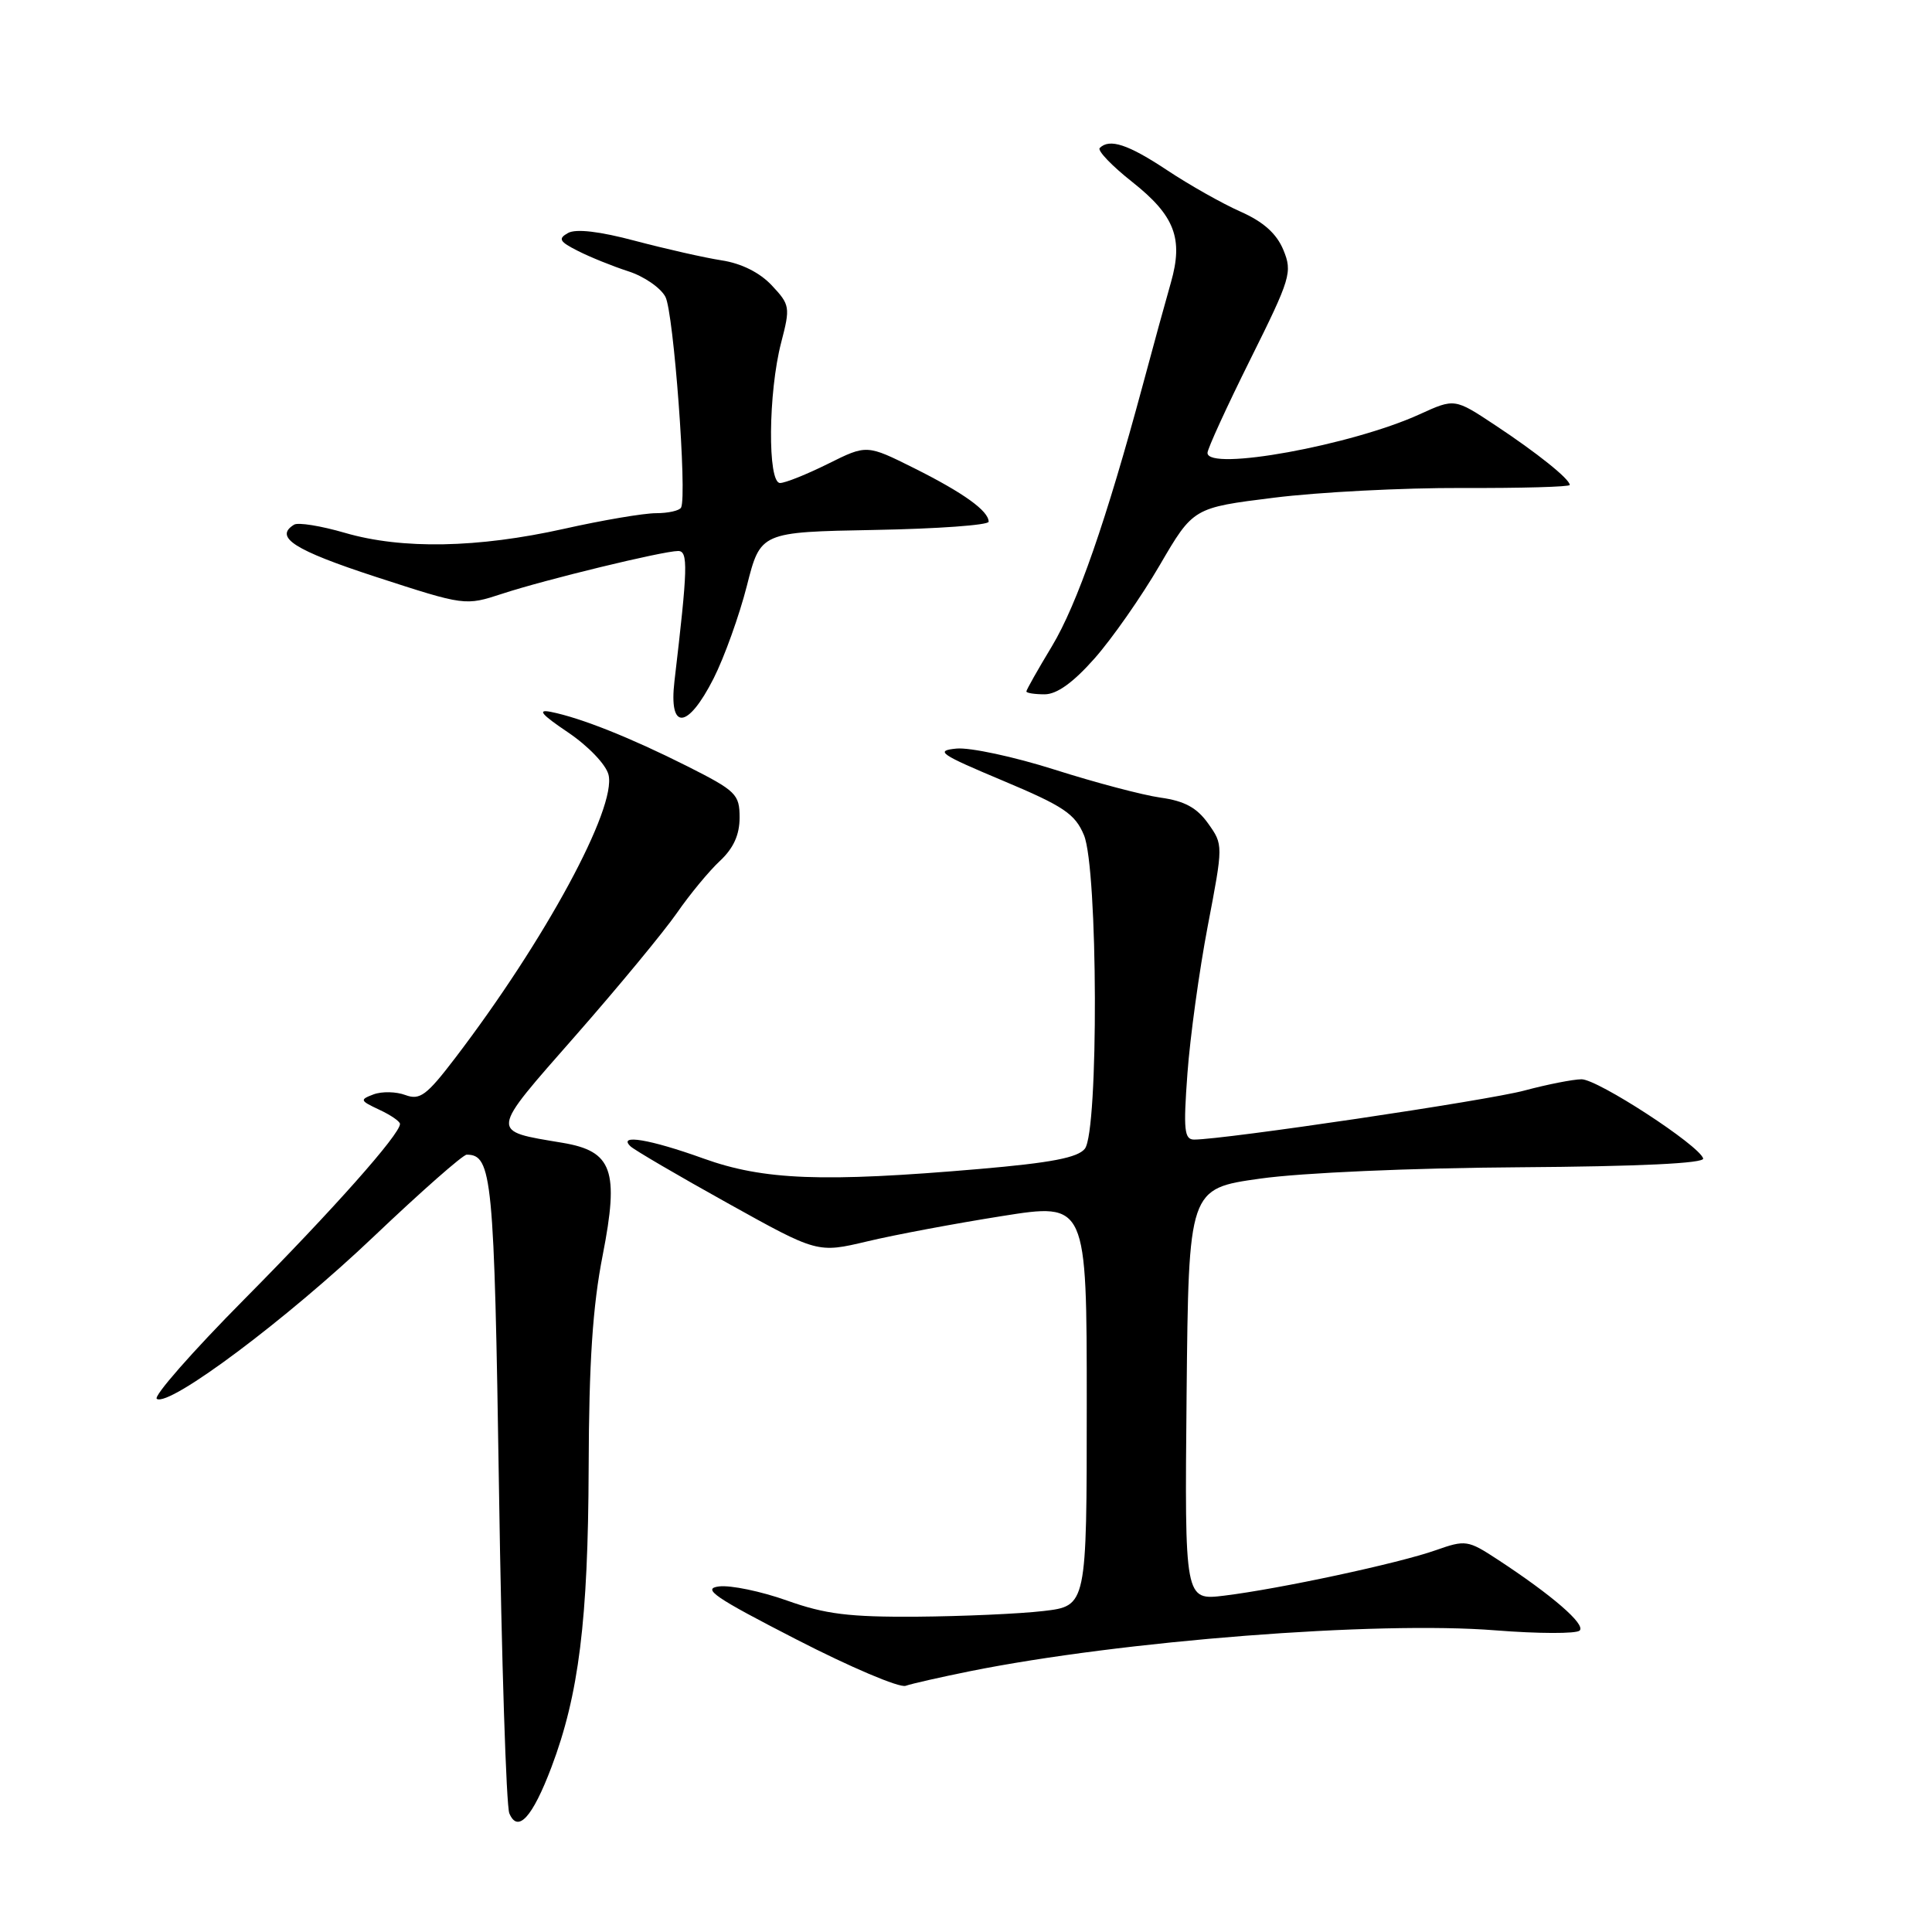 <?xml version="1.0" encoding="UTF-8" standalone="no"?>
<!DOCTYPE svg PUBLIC "-//W3C//DTD SVG 1.1//EN" "http://www.w3.org/Graphics/SVG/1.1/DTD/svg11.dtd" >
<svg xmlns="http://www.w3.org/2000/svg" xmlns:xlink="http://www.w3.org/1999/xlink" version="1.1" viewBox="0 0 256 256">
 <g >
 <path fill="currentColor"
d=" M 73.07 234.16 C 76.70 224.56 77.93 214.70 78.00 194.50 C 78.04 180.52 78.53 173.07 79.86 166.32 C 82.06 155.07 81.15 152.54 74.55 151.43 C 64.84 149.80 64.78 150.31 76.25 137.24 C 81.94 130.76 87.98 123.44 89.69 120.98 C 91.39 118.52 93.96 115.41 95.39 114.08 C 97.19 112.40 98.00 110.62 98.00 108.34 C 98.00 105.24 97.55 104.80 91.05 101.52 C 83.55 97.75 76.99 95.13 73.00 94.33 C 71.14 93.96 71.71 94.65 75.26 97.04 C 77.94 98.85 80.29 101.30 80.63 102.65 C 81.73 107.03 72.25 124.55 60.30 140.21 C 56.53 145.15 55.64 145.81 53.72 145.10 C 52.50 144.64 50.60 144.60 49.50 145.01 C 47.64 145.71 47.69 145.84 50.25 147.04 C 51.76 147.74 53.00 148.59 53.00 148.93 C 53.00 150.30 44.16 160.26 32.38 172.15 C 25.49 179.10 20.27 185.05 20.78 185.36 C 22.49 186.42 38.00 174.81 49.51 163.86 C 55.79 157.89 61.34 153.00 61.84 153.00 C 65.21 153.00 65.49 155.95 66.12 197.40 C 66.46 220.01 67.08 239.30 67.49 240.28 C 68.61 242.94 70.55 240.82 73.07 234.16 Z  M 128.50 221.45 C 148.64 217.40 182.43 214.77 198.17 216.03 C 203.85 216.48 208.87 216.49 209.31 216.06 C 210.15 215.25 205.66 211.37 198.42 206.63 C 194.51 204.07 194.19 204.02 190.25 205.41 C 185.33 207.15 169.56 210.53 162.23 211.43 C 156.97 212.07 156.97 212.07 157.23 184.79 C 157.50 157.50 157.50 157.50 167.00 156.17 C 172.45 155.40 187.04 154.76 201.25 154.67 C 217.22 154.56 225.89 154.15 225.68 153.50 C 225.12 151.73 211.70 143.00 209.56 143.01 C 208.43 143.02 205.03 143.69 202.00 144.50 C 197.13 145.82 162.20 151.00 158.23 151.00 C 156.92 151.00 156.79 149.72 157.34 142.25 C 157.69 137.44 158.90 128.65 160.03 122.72 C 162.09 111.94 162.09 111.94 160.08 109.11 C 158.59 107.02 156.95 106.13 153.78 105.69 C 151.43 105.36 145.11 103.69 139.74 101.98 C 134.36 100.27 128.51 99.02 126.74 99.19 C 123.85 99.47 124.52 99.93 132.88 103.44 C 140.95 106.83 142.45 107.84 143.63 110.66 C 145.49 115.11 145.59 149.86 143.75 152.21 C 142.82 153.40 139.26 154.08 129.73 154.90 C 109.01 156.68 101.18 156.38 93.19 153.50 C 86.14 150.96 81.79 150.23 83.55 151.90 C 84.07 152.39 89.86 155.78 96.41 159.42 C 108.32 166.05 108.32 166.05 114.91 164.49 C 118.54 163.62 126.56 162.12 132.75 161.14 C 144.00 159.35 144.00 159.35 144.00 186.08 C 144.00 212.80 144.00 212.80 138.25 213.47 C 135.09 213.84 127.55 214.17 121.50 214.22 C 112.54 214.28 109.35 213.89 104.28 212.08 C 100.85 210.86 96.80 210.02 95.28 210.21 C 92.96 210.49 94.67 211.66 105.50 217.22 C 112.65 220.90 119.17 223.67 120.00 223.38 C 120.83 223.09 124.65 222.23 128.50 221.45 Z  M 94.56 89.89 C 95.98 87.08 97.96 81.56 98.96 77.64 C 100.77 70.50 100.77 70.50 115.89 70.22 C 124.20 70.07 131.00 69.58 131.00 69.13 C 131.00 67.70 127.69 65.32 121.18 62.06 C 114.85 58.90 114.85 58.90 109.73 61.45 C 106.91 62.85 104.05 64.00 103.36 64.00 C 101.69 64.00 101.79 51.99 103.51 45.39 C 104.73 40.70 104.68 40.39 102.27 37.82 C 100.68 36.12 98.24 34.90 95.63 34.50 C 93.36 34.15 88.21 32.98 84.19 31.92 C 79.44 30.65 76.31 30.29 75.27 30.87 C 73.91 31.63 74.12 32.01 76.58 33.25 C 78.19 34.07 81.19 35.28 83.26 35.95 C 85.32 36.61 87.54 38.13 88.17 39.33 C 89.26 41.35 91.06 65.61 90.25 67.25 C 90.05 67.66 88.55 68.00 86.93 68.00 C 85.31 68.00 79.82 68.93 74.74 70.07 C 63.31 72.62 53.28 72.81 45.72 70.61 C 42.53 69.68 39.50 69.19 38.97 69.52 C 36.27 71.18 38.99 72.91 49.81 76.44 C 61.63 80.28 61.63 80.28 66.56 78.67 C 72.21 76.81 87.83 73.02 89.85 73.01 C 91.21 73.00 91.14 75.21 89.37 90.25 C 88.59 96.86 91.11 96.69 94.56 89.89 Z  M 145.03 87.25 C 147.34 84.64 151.23 79.08 153.67 74.89 C 158.11 67.28 158.11 67.28 168.80 65.95 C 174.69 65.21 185.91 64.63 193.75 64.66 C 201.59 64.69 208.00 64.51 208.00 64.26 C 208.00 63.48 203.66 60.00 198.12 56.34 C 192.75 52.78 192.75 52.78 188.12 54.89 C 179.13 59.00 160.00 62.48 160.00 60.01 C 160.00 59.47 162.55 53.90 165.67 47.63 C 171.03 36.86 171.27 36.07 170.05 33.11 C 169.15 30.95 167.41 29.39 164.39 28.05 C 161.99 26.99 157.61 24.52 154.66 22.56 C 149.49 19.13 147.02 18.31 145.72 19.61 C 145.38 19.95 147.33 21.98 150.04 24.12 C 155.66 28.57 156.82 31.60 155.15 37.44 C 154.51 39.67 152.83 45.77 151.43 51.00 C 146.58 69.01 142.74 80.05 139.38 85.64 C 137.52 88.72 136.00 91.41 136.00 91.62 C 136.00 91.83 137.09 92.00 138.42 92.00 C 140.04 92.00 142.20 90.45 145.03 87.25 Z "/>
</g>
</svg>